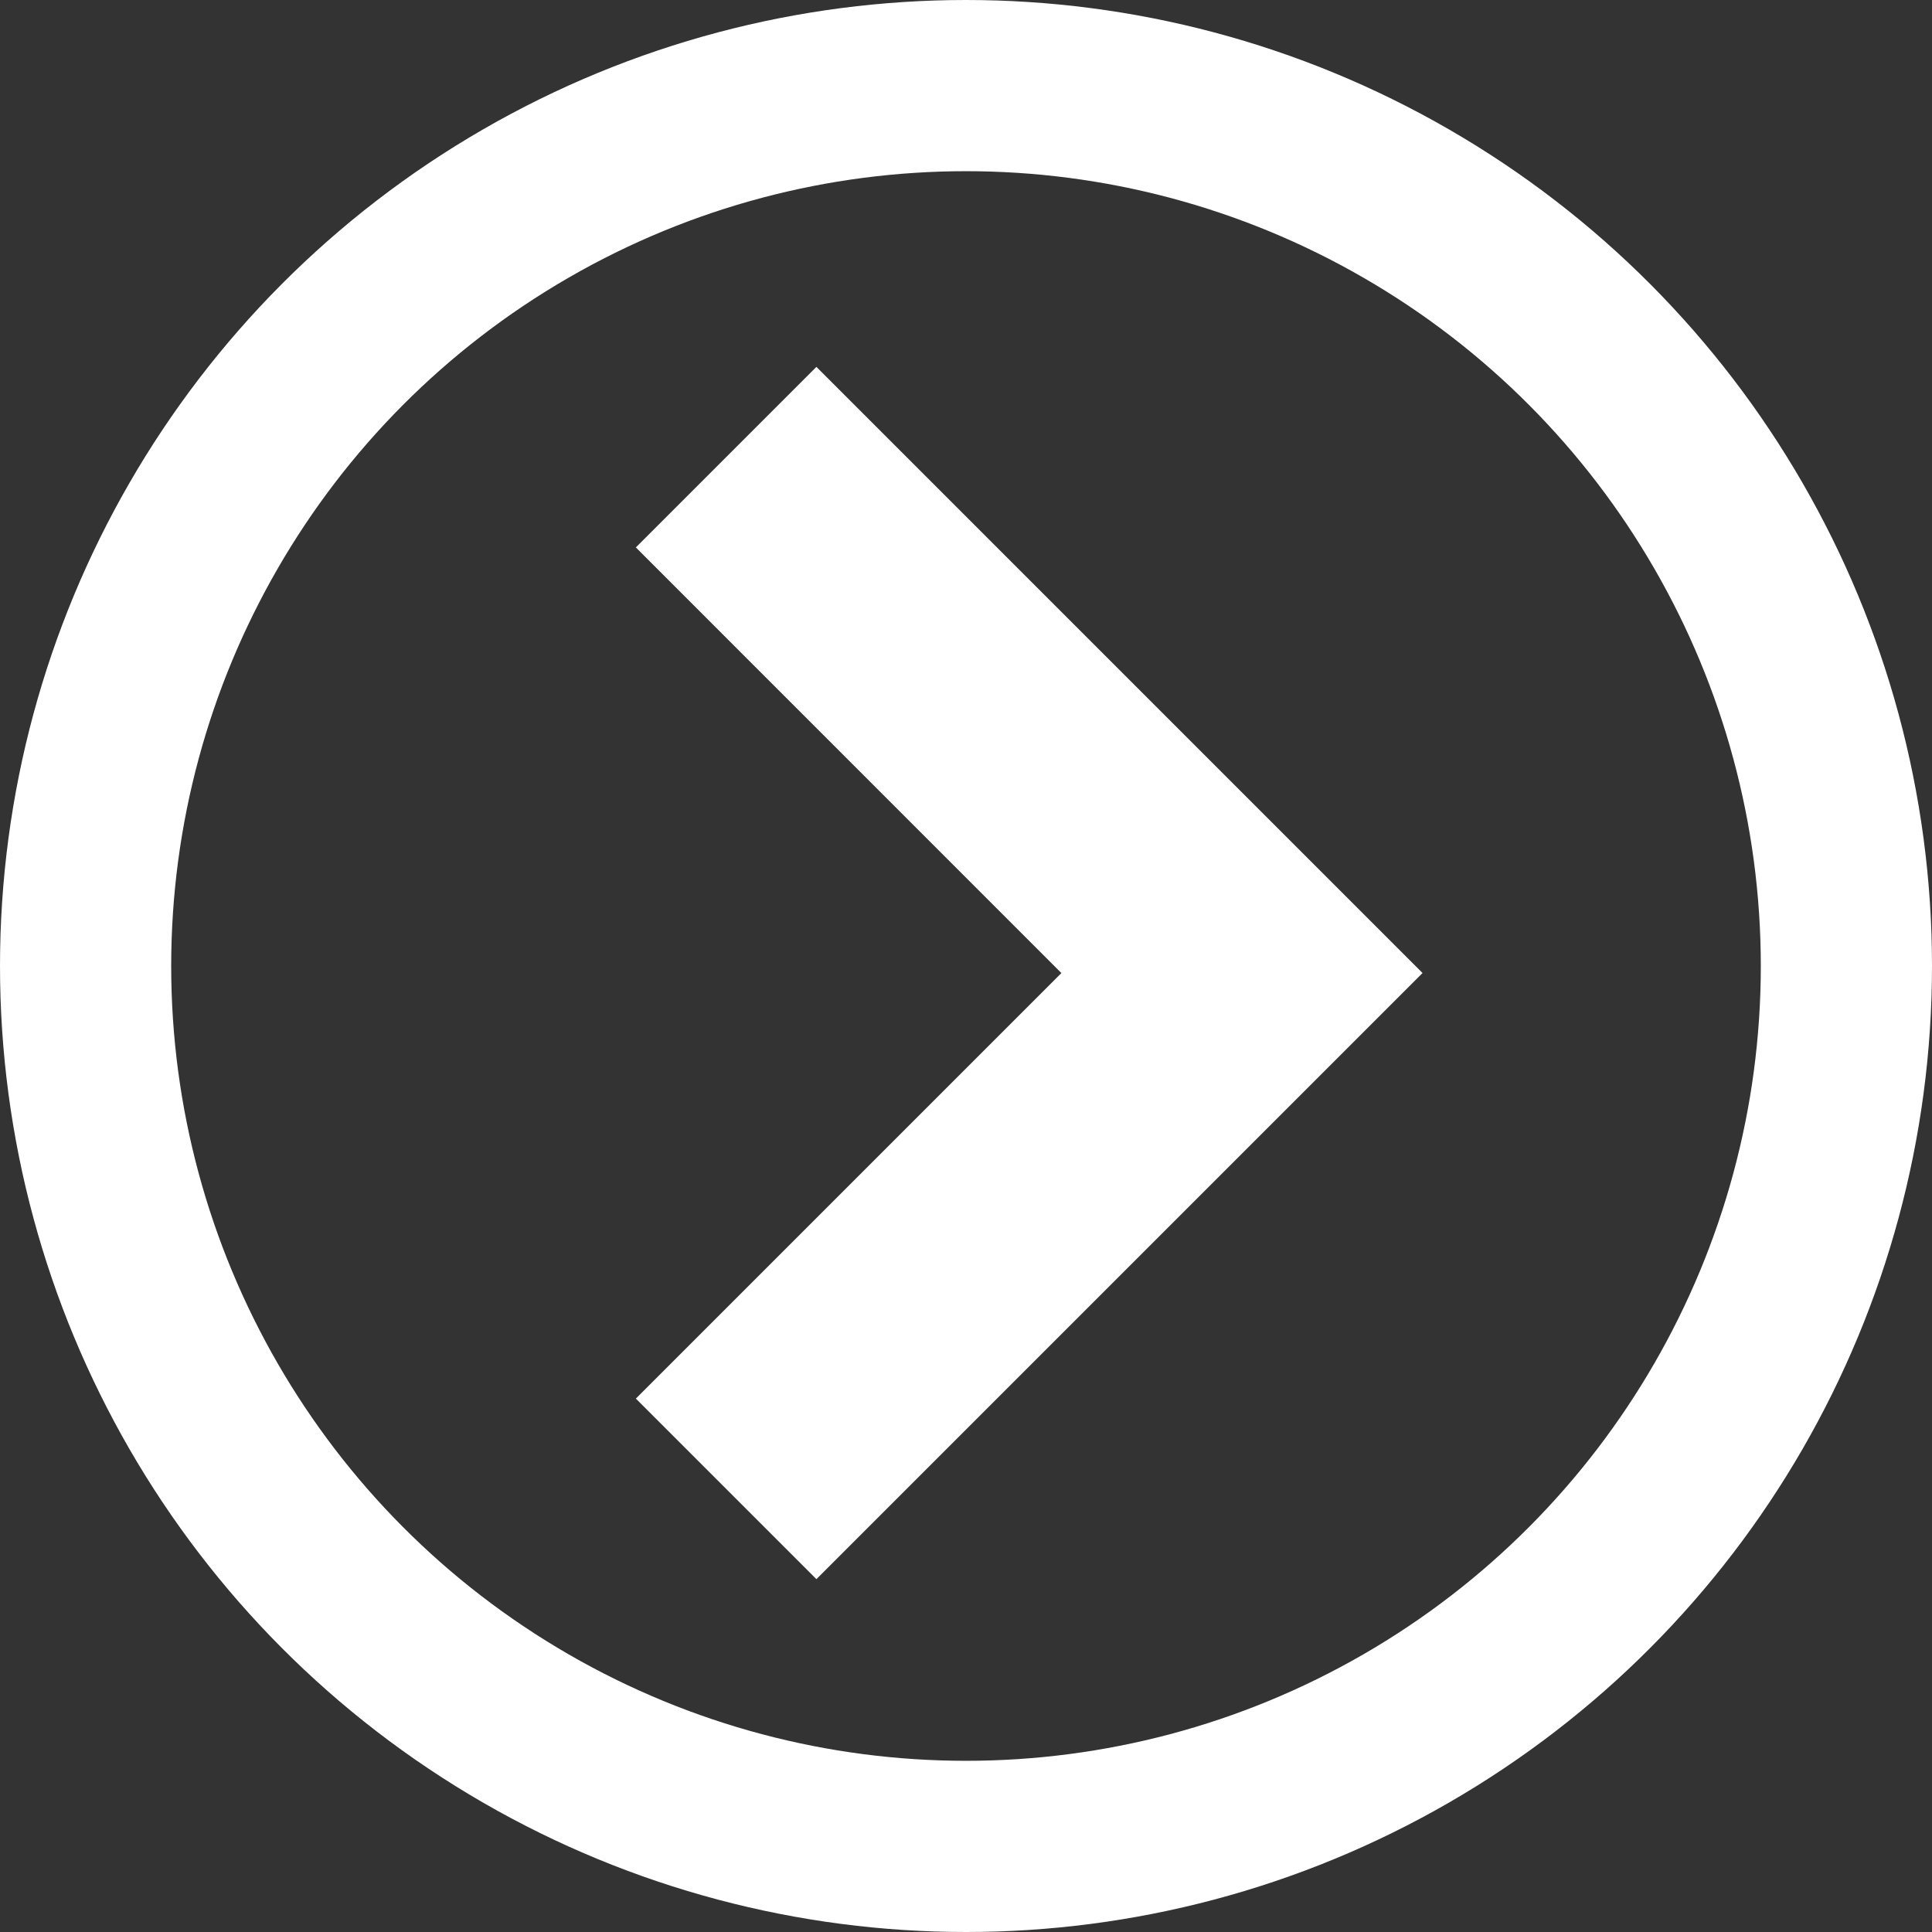 <svg xmlns="http://www.w3.org/2000/svg" viewBox="0 0 79 79"><rect x="0" y="0" width="79" height="79" fill="#333333" stroke="none"/><defs><style>.a{fill:#fff;}.b,.c{fill:none;}.c{stroke:#fff;stroke-width:7px;}.d{stroke:none;}</style></defs><g transform="translate(376 -423)"><g transform="translate(-682 -200)"><path class="a" d="M26.785,34.168,2,9.383,9.383,2l17.4,17.4L44.188,2l7.383,7.383Z" transform="translate(330 689.572) rotate(-90)"/><rect class="b" width="10" height="10" transform="translate(343 633)"/></g><g class="c" transform="translate(-376 423)"><circle class="d" cx="39.5" cy="39.5" r="39.5"/><circle class="b" cx="39.5" cy="39.5" r="36"/></g></g></svg>
